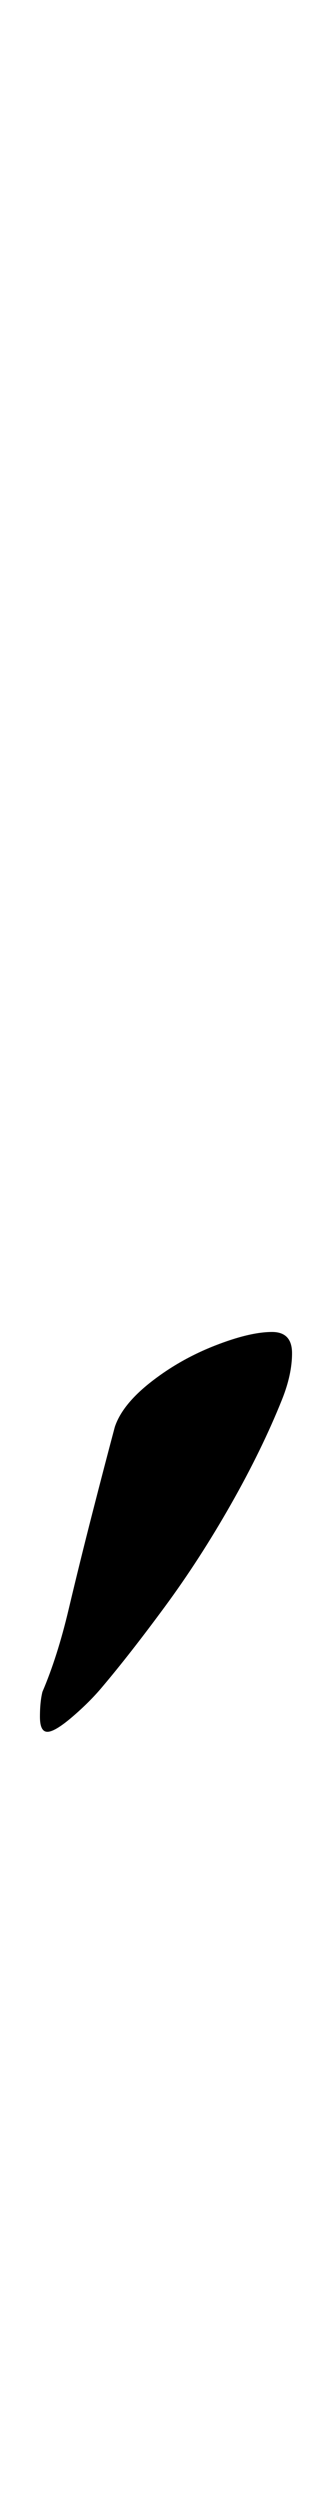 <?xml version="1.0" standalone="no"?>
<!DOCTYPE svg PUBLIC "-//W3C//DTD SVG 1.1//EN" "http://www.w3.org/Graphics/SVG/1.1/DTD/svg11.dtd" >
<svg xmlns="http://www.w3.org/2000/svg" xmlns:xlink="http://www.w3.org/1999/xlink" version="1.1" viewBox="-10 0 127 1000">
  <g transform="matrix(1 0 0 -1 0 800)">
   <path fill="currentColor"
d="M9 107q-3 0 -3 6t1 10q6 14 10.5 33t9.5 38.5t9 34.5q3 9 14.5 18t25.5 14.5t23 5.5q8 0 8 -8.5t-4 -18.5q-8 -20 -20.5 -42t-26.5 -41t-25 -32q-5 -6 -12 -12t-10 -6z" />
  </g>

</svg>
